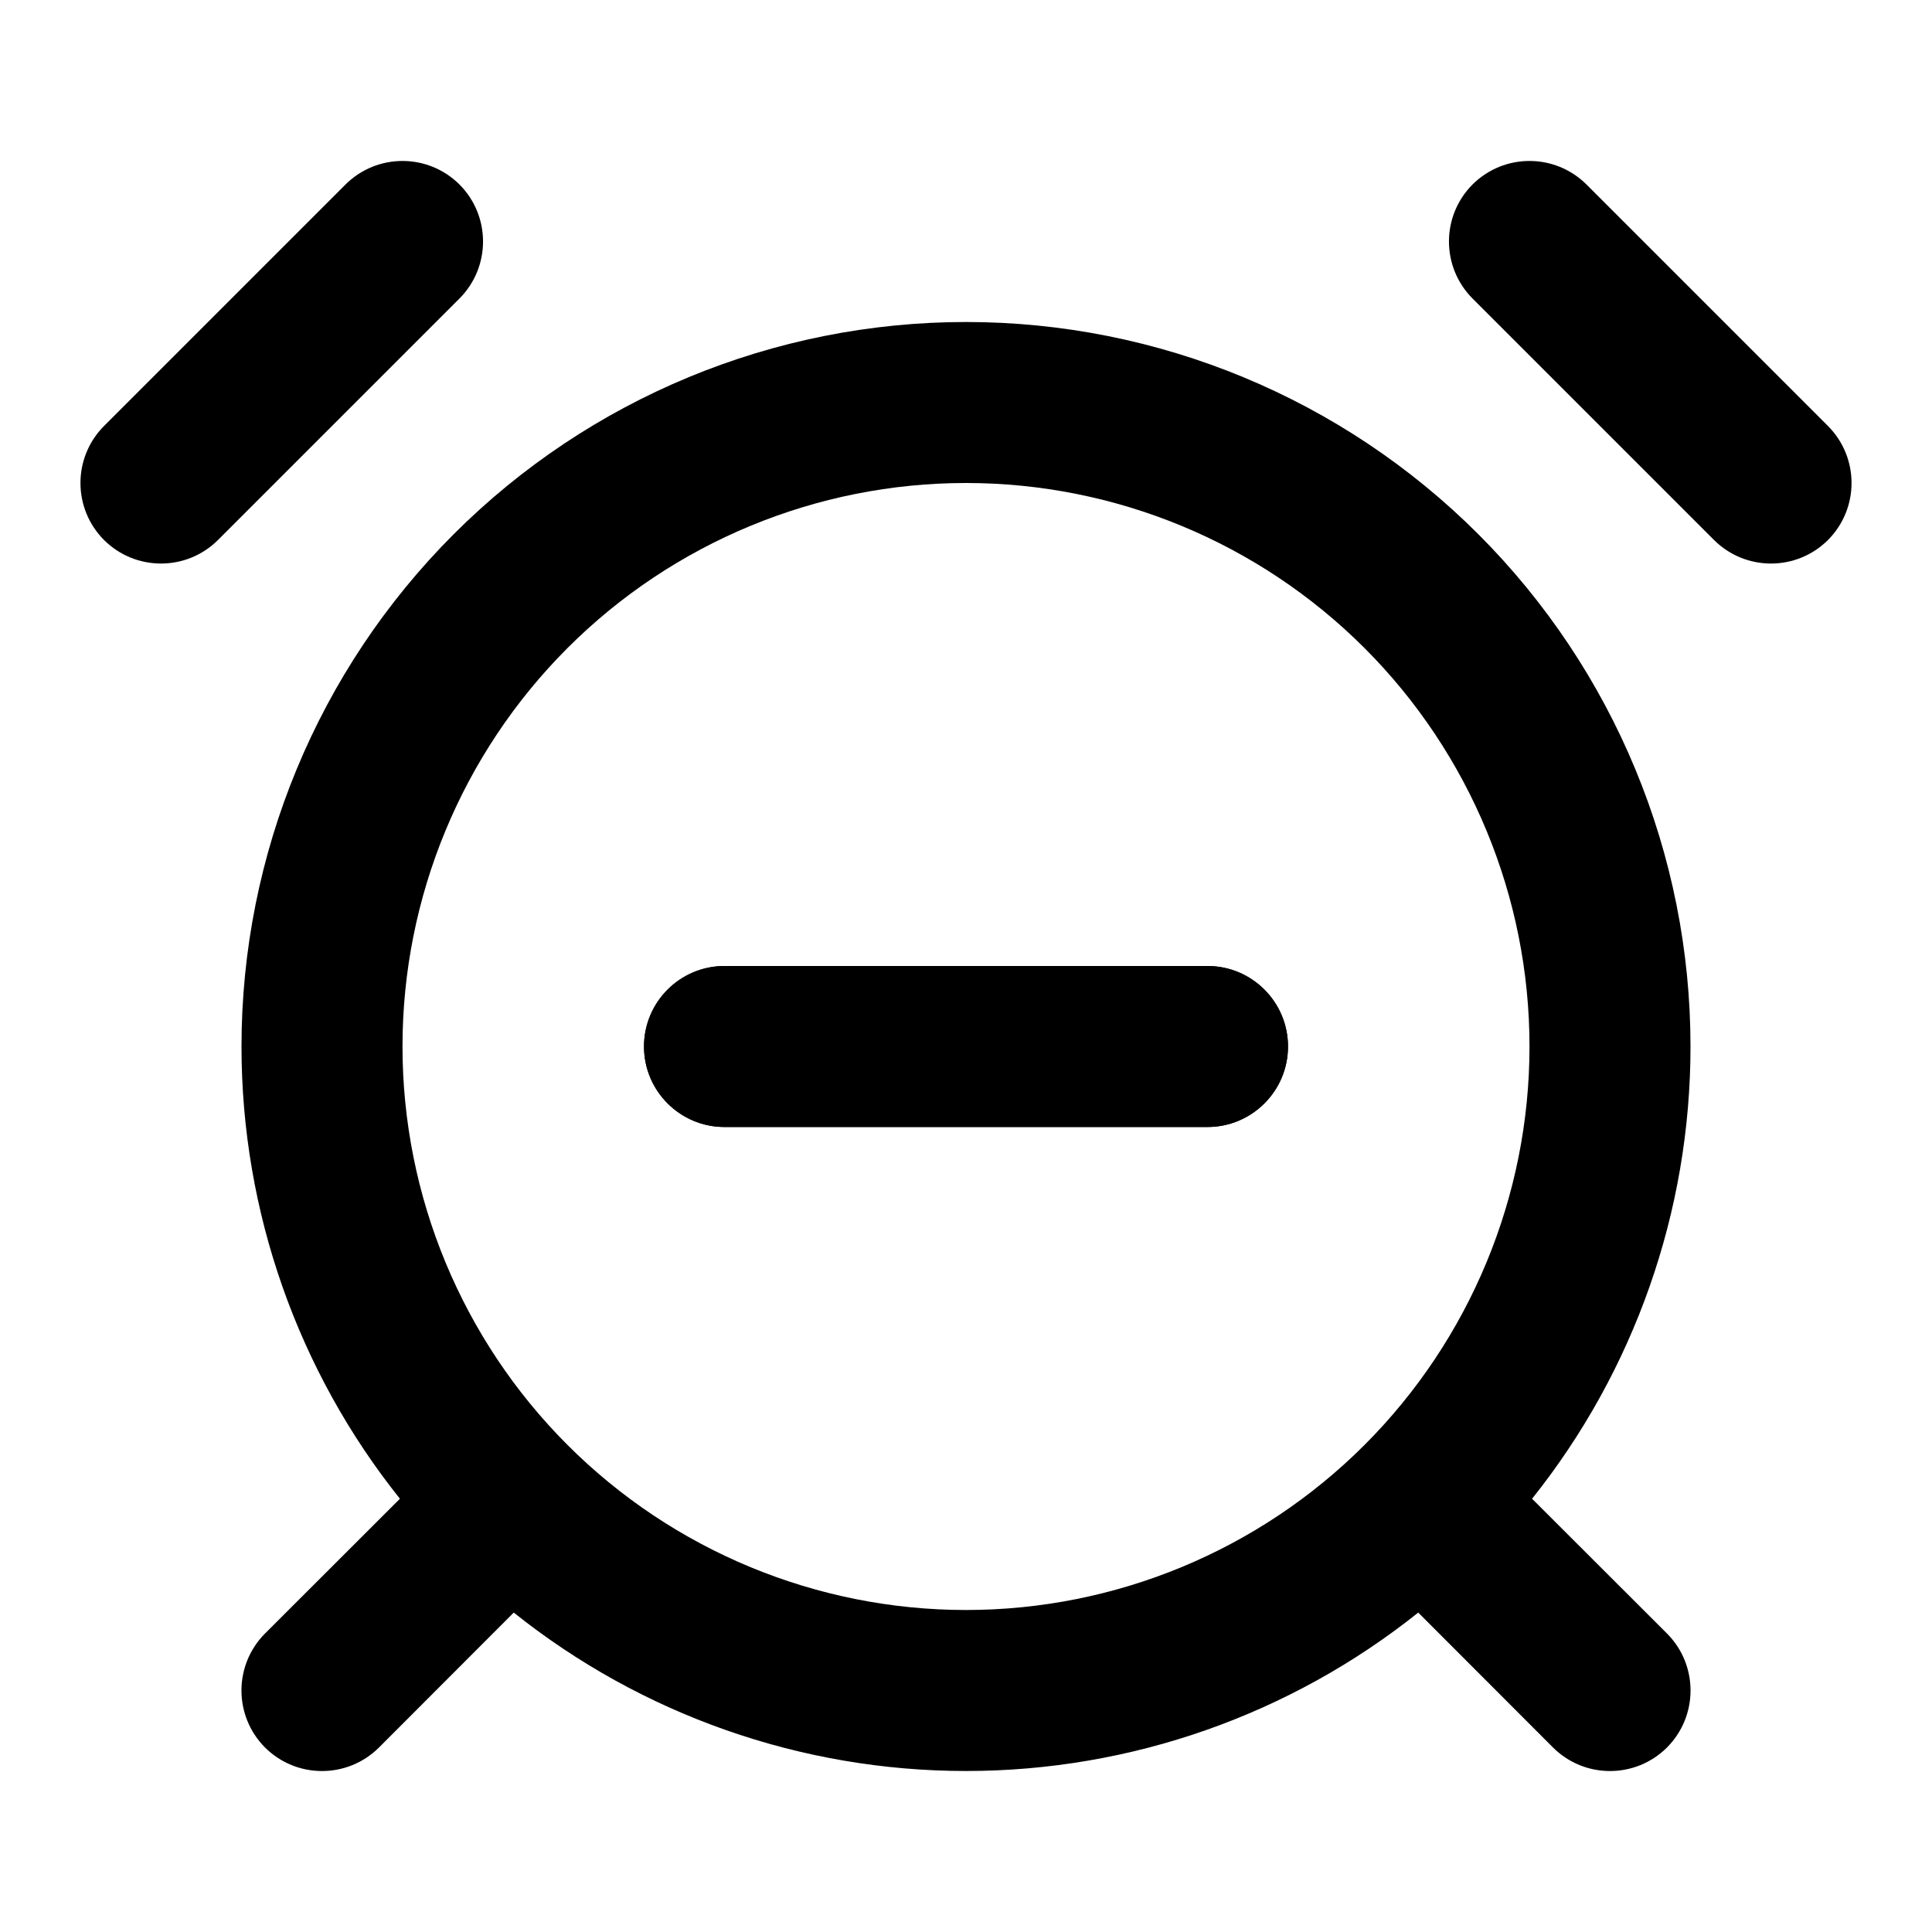 <svg width="12" height="12" viewBox="0 0 12 12" fill="none" xmlns="http://www.w3.org/2000/svg">
<path fill-rule="evenodd" clip-rule="evenodd" d="M2.854 1.146C3.049 1.342 3.049 1.658 2.854 1.854L1.354 3.354C1.158 3.549 0.842 3.549 0.646 3.354C0.451 3.158 0.451 2.842 0.646 2.646L2.146 1.146C2.342 0.951 2.658 0.951 2.854 1.146Z" fill="black"/>
<path fill-rule="evenodd" clip-rule="evenodd" d="M9.146 1.146C9.342 0.951 9.658 0.951 9.854 1.146L11.354 2.646C11.549 2.842 11.549 3.158 11.354 3.354C11.158 3.549 10.842 3.549 10.646 3.354L9.146 1.854C8.951 1.658 8.951 1.342 9.146 1.146Z" fill="black"/>
<path fill-rule="evenodd" clip-rule="evenodd" d="M4 6.5C4 6.224 4.224 6 4.5 6H7.5C7.776 6 8 6.224 8 6.5C8 6.776 7.776 7 7.5 7H4.5C4.224 7 4 6.776 4 6.5Z" fill="black"/>
<path fill-rule="evenodd" clip-rule="evenodd" d="M4 6.5C4 6.224 4.224 6 4.5 6H7.5C7.776 6 8 6.224 8 6.5C8 6.776 7.776 7 7.5 7H4.5C4.224 7 4 6.776 4 6.5Z" fill="black"/>
<path fill-rule="evenodd" clip-rule="evenodd" d="M2.818 3.318C3.662 2.474 4.807 2 6 2C7.193 2 8.338 2.474 9.182 3.318C10.026 4.162 10.5 5.307 10.5 6.5C10.5 7.526 10.15 8.515 9.516 9.309L10.354 10.146C10.549 10.342 10.549 10.658 10.354 10.854C10.158 11.049 9.842 11.049 9.646 10.854L8.809 10.016C8.015 10.65 7.026 11 6 11C4.974 11 3.985 10.65 3.191 10.016L2.354 10.854C2.158 11.049 1.842 11.049 1.646 10.854C1.451 10.658 1.451 10.342 1.646 10.146L2.484 9.309C1.85 8.515 1.5 7.526 1.5 6.5C1.5 5.307 1.974 4.162 2.818 3.318ZM3.525 4.025C4.181 3.369 5.072 3 6 3C6.928 3 7.819 3.369 8.475 4.025C9.131 4.681 9.5 5.572 9.5 6.5C9.5 7.428 9.131 8.319 8.475 8.975C7.819 9.631 6.928 10 6 10C5.072 10 4.181 9.631 3.525 8.975C2.869 8.319 2.5 7.428 2.5 6.5C2.5 5.572 2.869 4.681 3.525 4.025Z" fill="black"/>
</svg>
